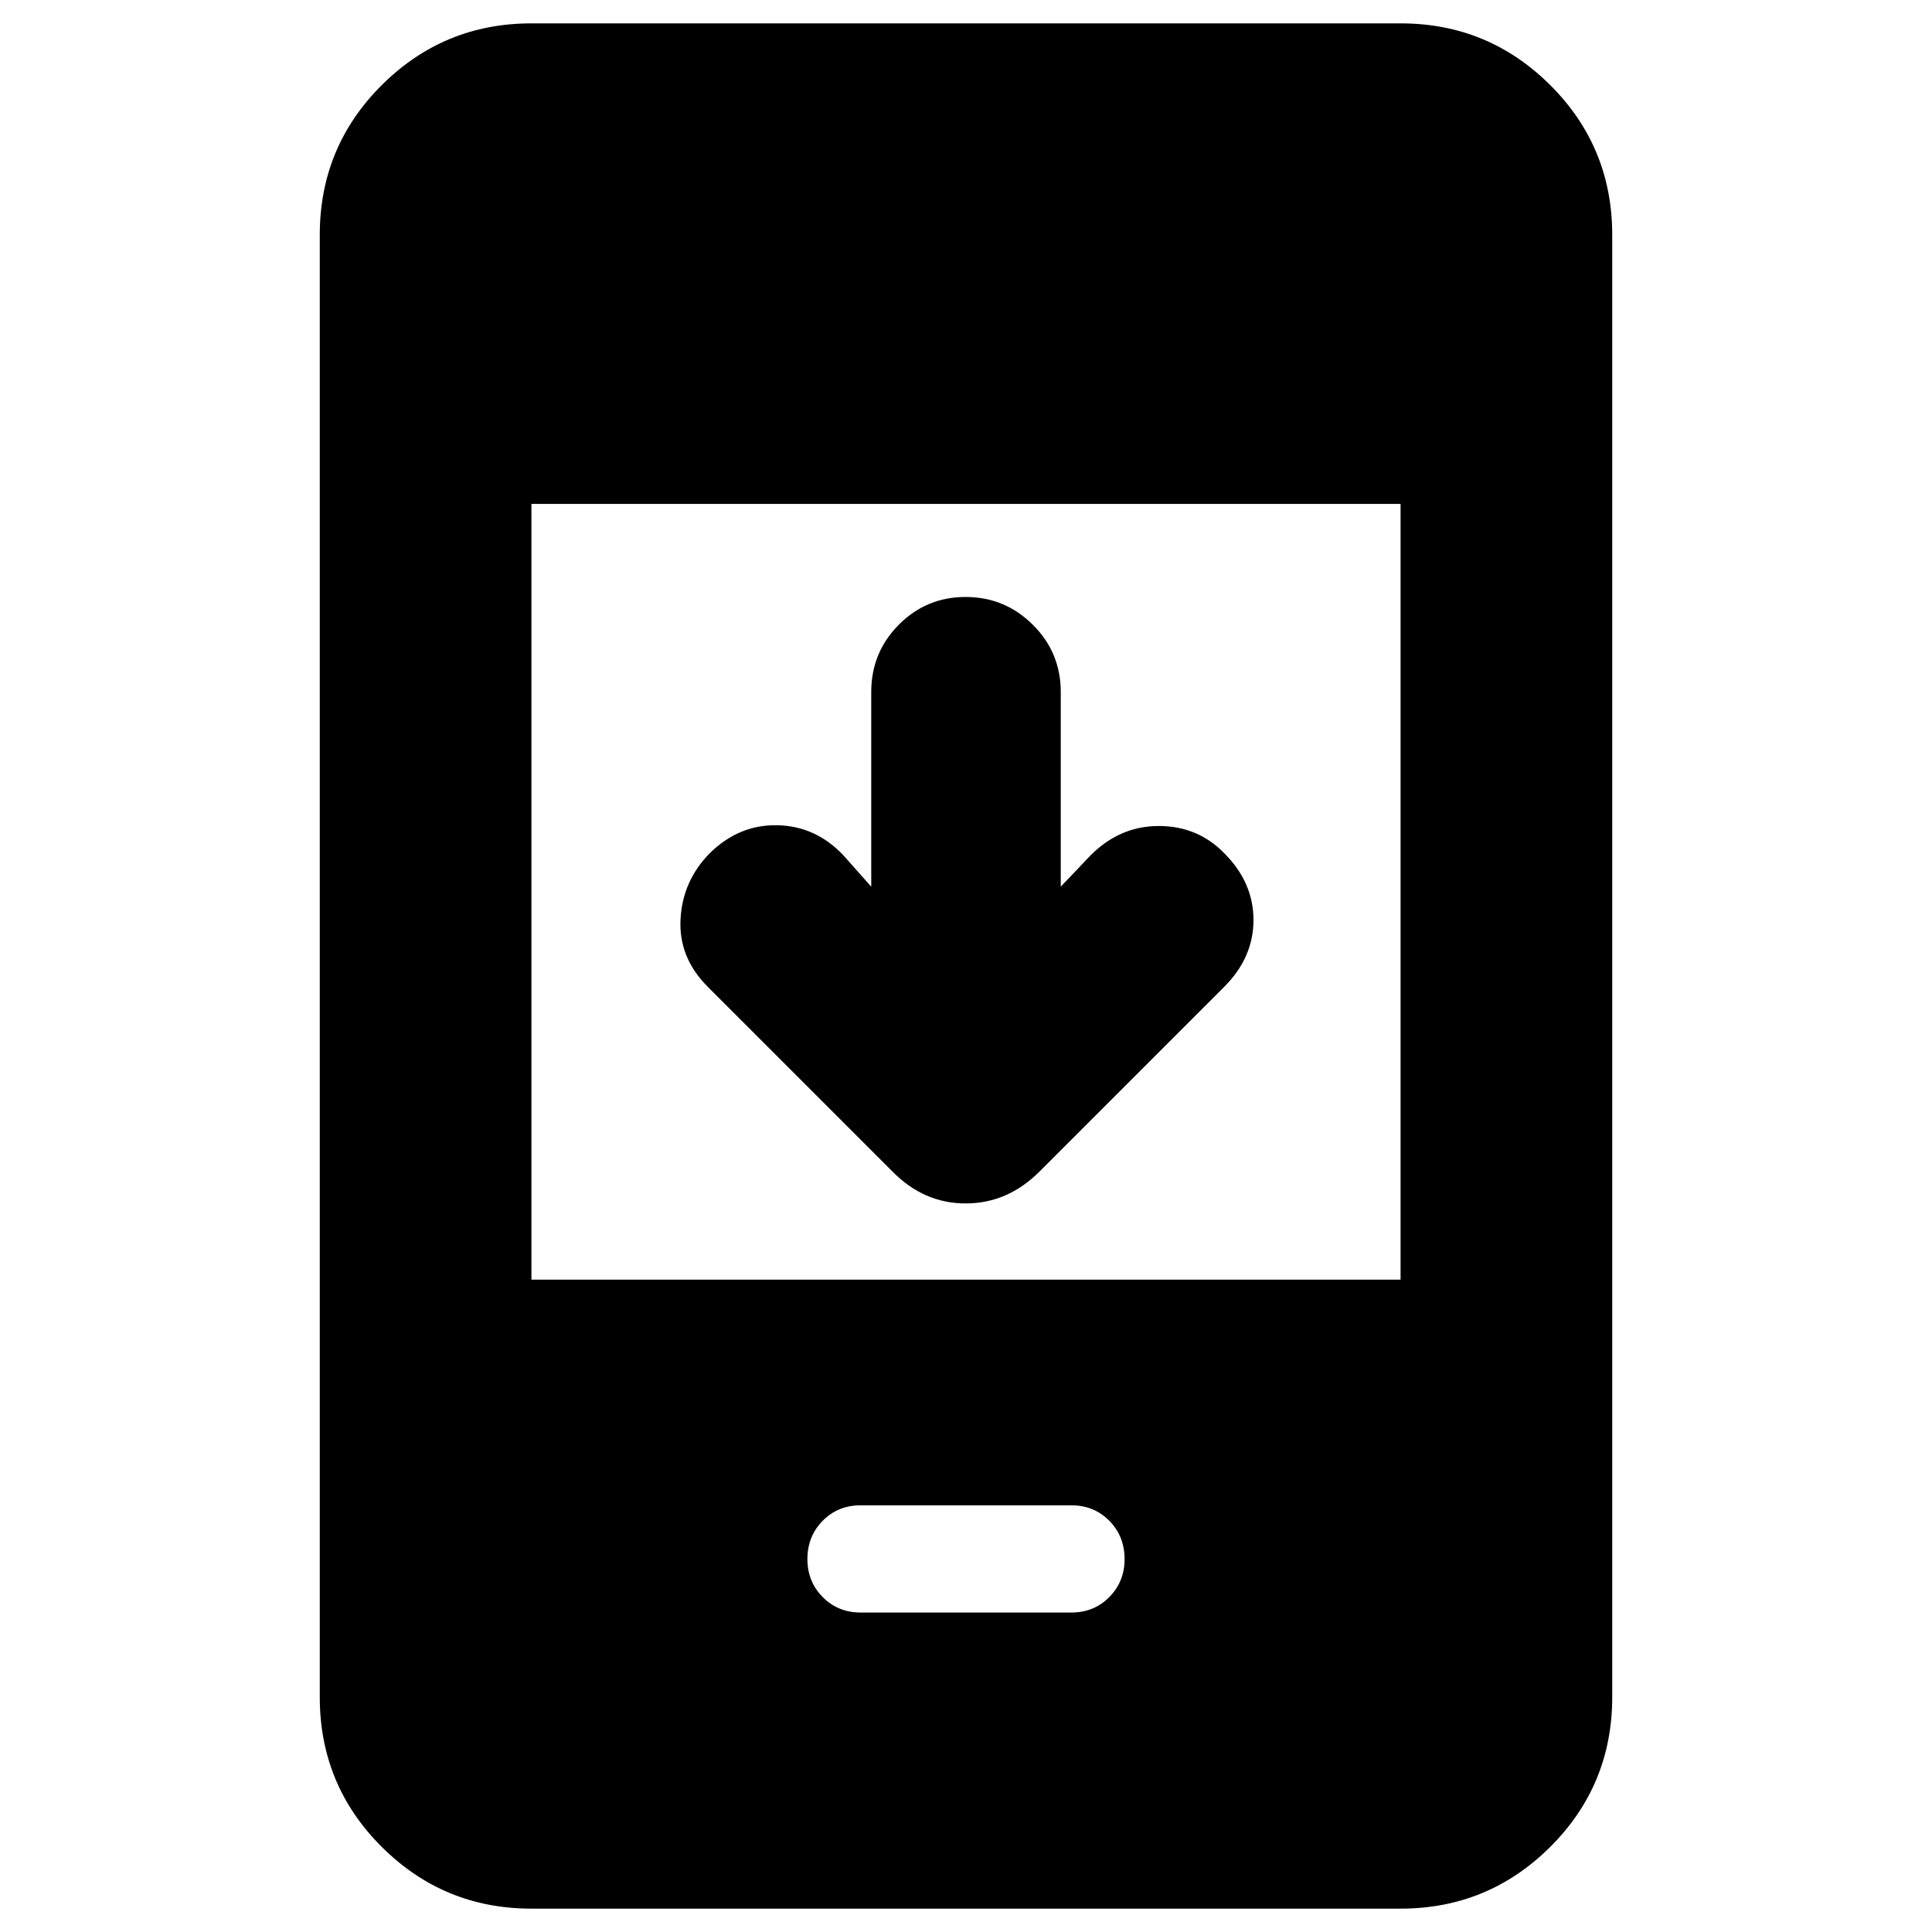 <svg xmlns="http://www.w3.org/2000/svg" height="20" viewBox="0 -960 960 960" width="20"><path d="M432.913-519.413v-96.725q0-19.644 13.692-33.438 13.691-13.794 33.184-13.794 19.494 0 33.396 13.794 13.902 13.794 13.902 33.438v96.725l14.87-15.63q14.521-14.522 33.851-14.522t32.518 13.522q14.522 14.521 14.522 33.184 0 18.663-14.522 33.185l-91.833 91.834q-15.819 15.818-36.675 15.818-20.856 0-36.448-15.956l-91.696-91.696q-14.522-14.522-13.522-33.565 1-19.044 14.522-32.804 14.522-14.283 33.565-13.903 19.044.381 32.804 14.903l13.87 15.63ZM264.065-11.609q-43.569 0-74.372-30.682-30.802-30.683-30.802-74.492v-726.434q0-43.809 30.802-74.492 30.803-30.682 74.372-30.682h431.87q43.569 0 74.372 30.682 30.802 30.683 30.802 74.492v726.434q0 43.809-30.802 74.492-30.803 30.682-74.372 30.682h-431.87Zm0-312.543h431.87v-385.457h-431.87v385.457Zm163.652 165.413h104.566q11.36 0 18.941-7.7 7.58-7.7 7.58-18.822 0-11.361-7.58-19.061-7.581-7.7-18.941-7.7H427.717q-11.36 0-18.941 7.7-7.58 7.7-7.58 19.061 0 11.122 7.58 18.822 7.581 7.7 18.941 7.7Z"/></svg>